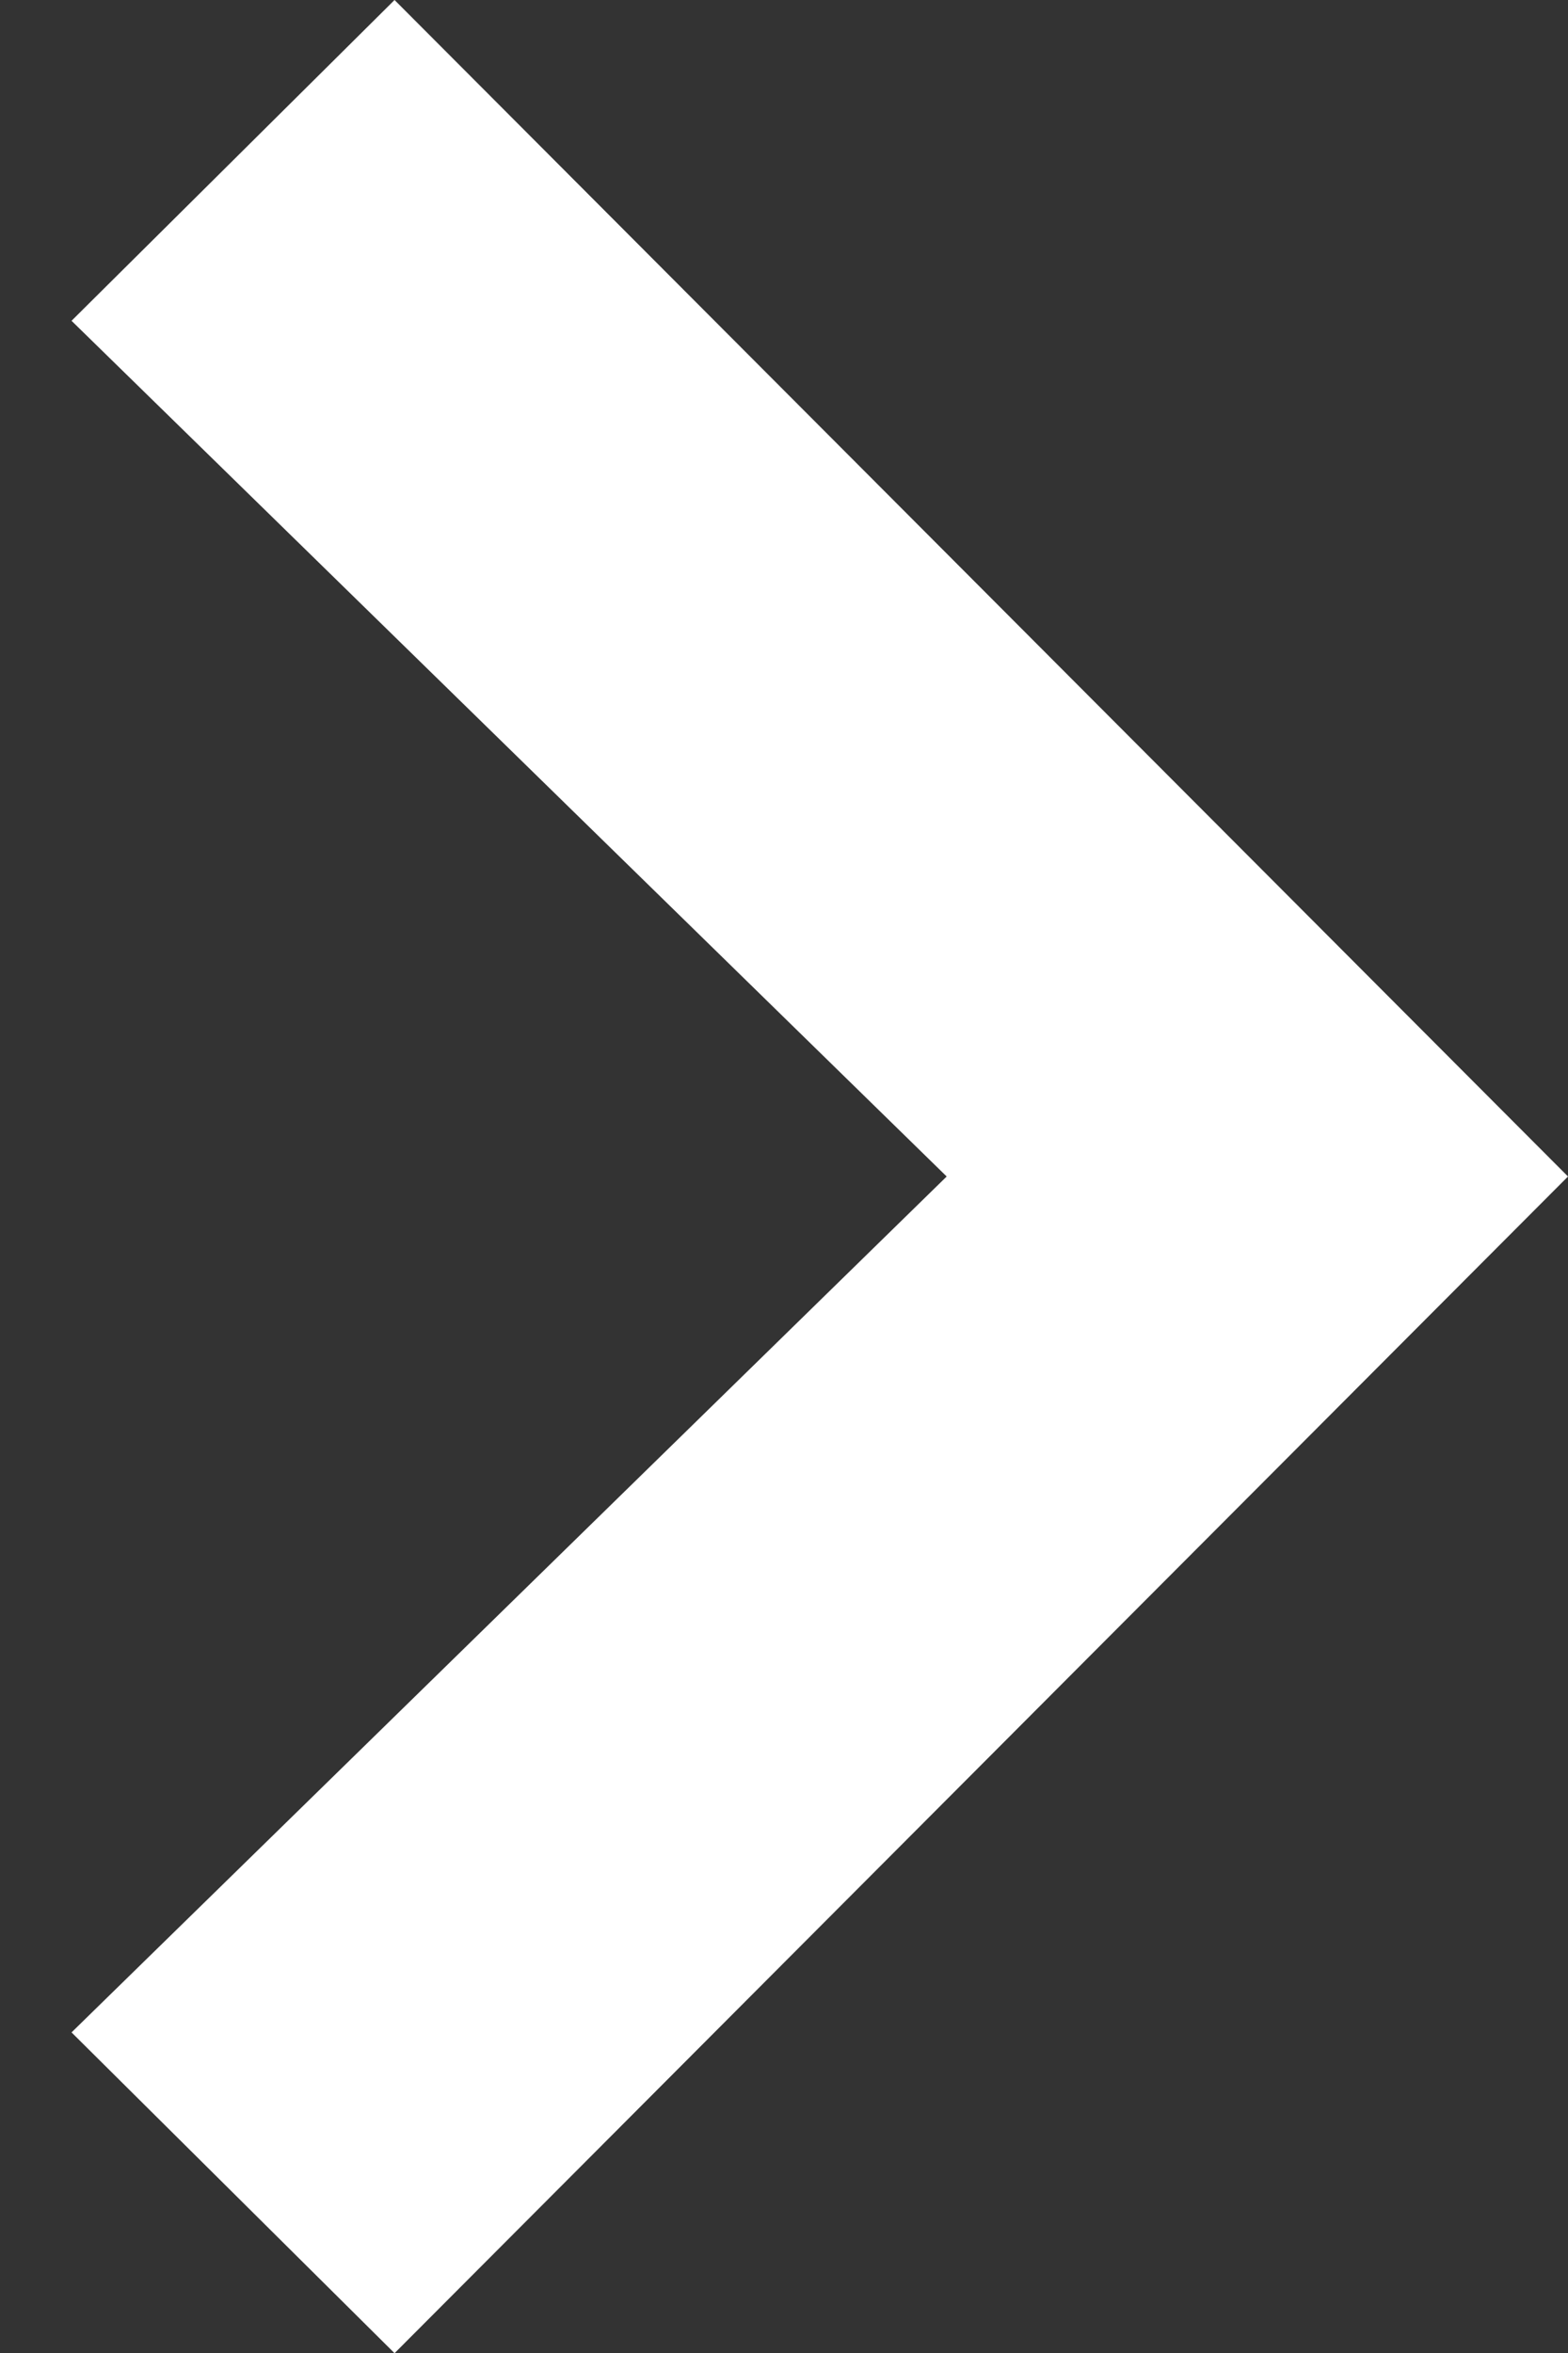 <svg width="8" height="12" viewBox="0 0 8 12" fill="none" xmlns="http://www.w3.org/2000/svg">
<rect x="0" y="0" width="8" height="12" fill="#333333" stroke="none"/>
<path id="&#62;" d="M2.013 12.001L0.365 10.365L4.83 6L0.365 1.636L2.013 0L8 6L2.013 12.001Z" fill="white"/>
</svg>
